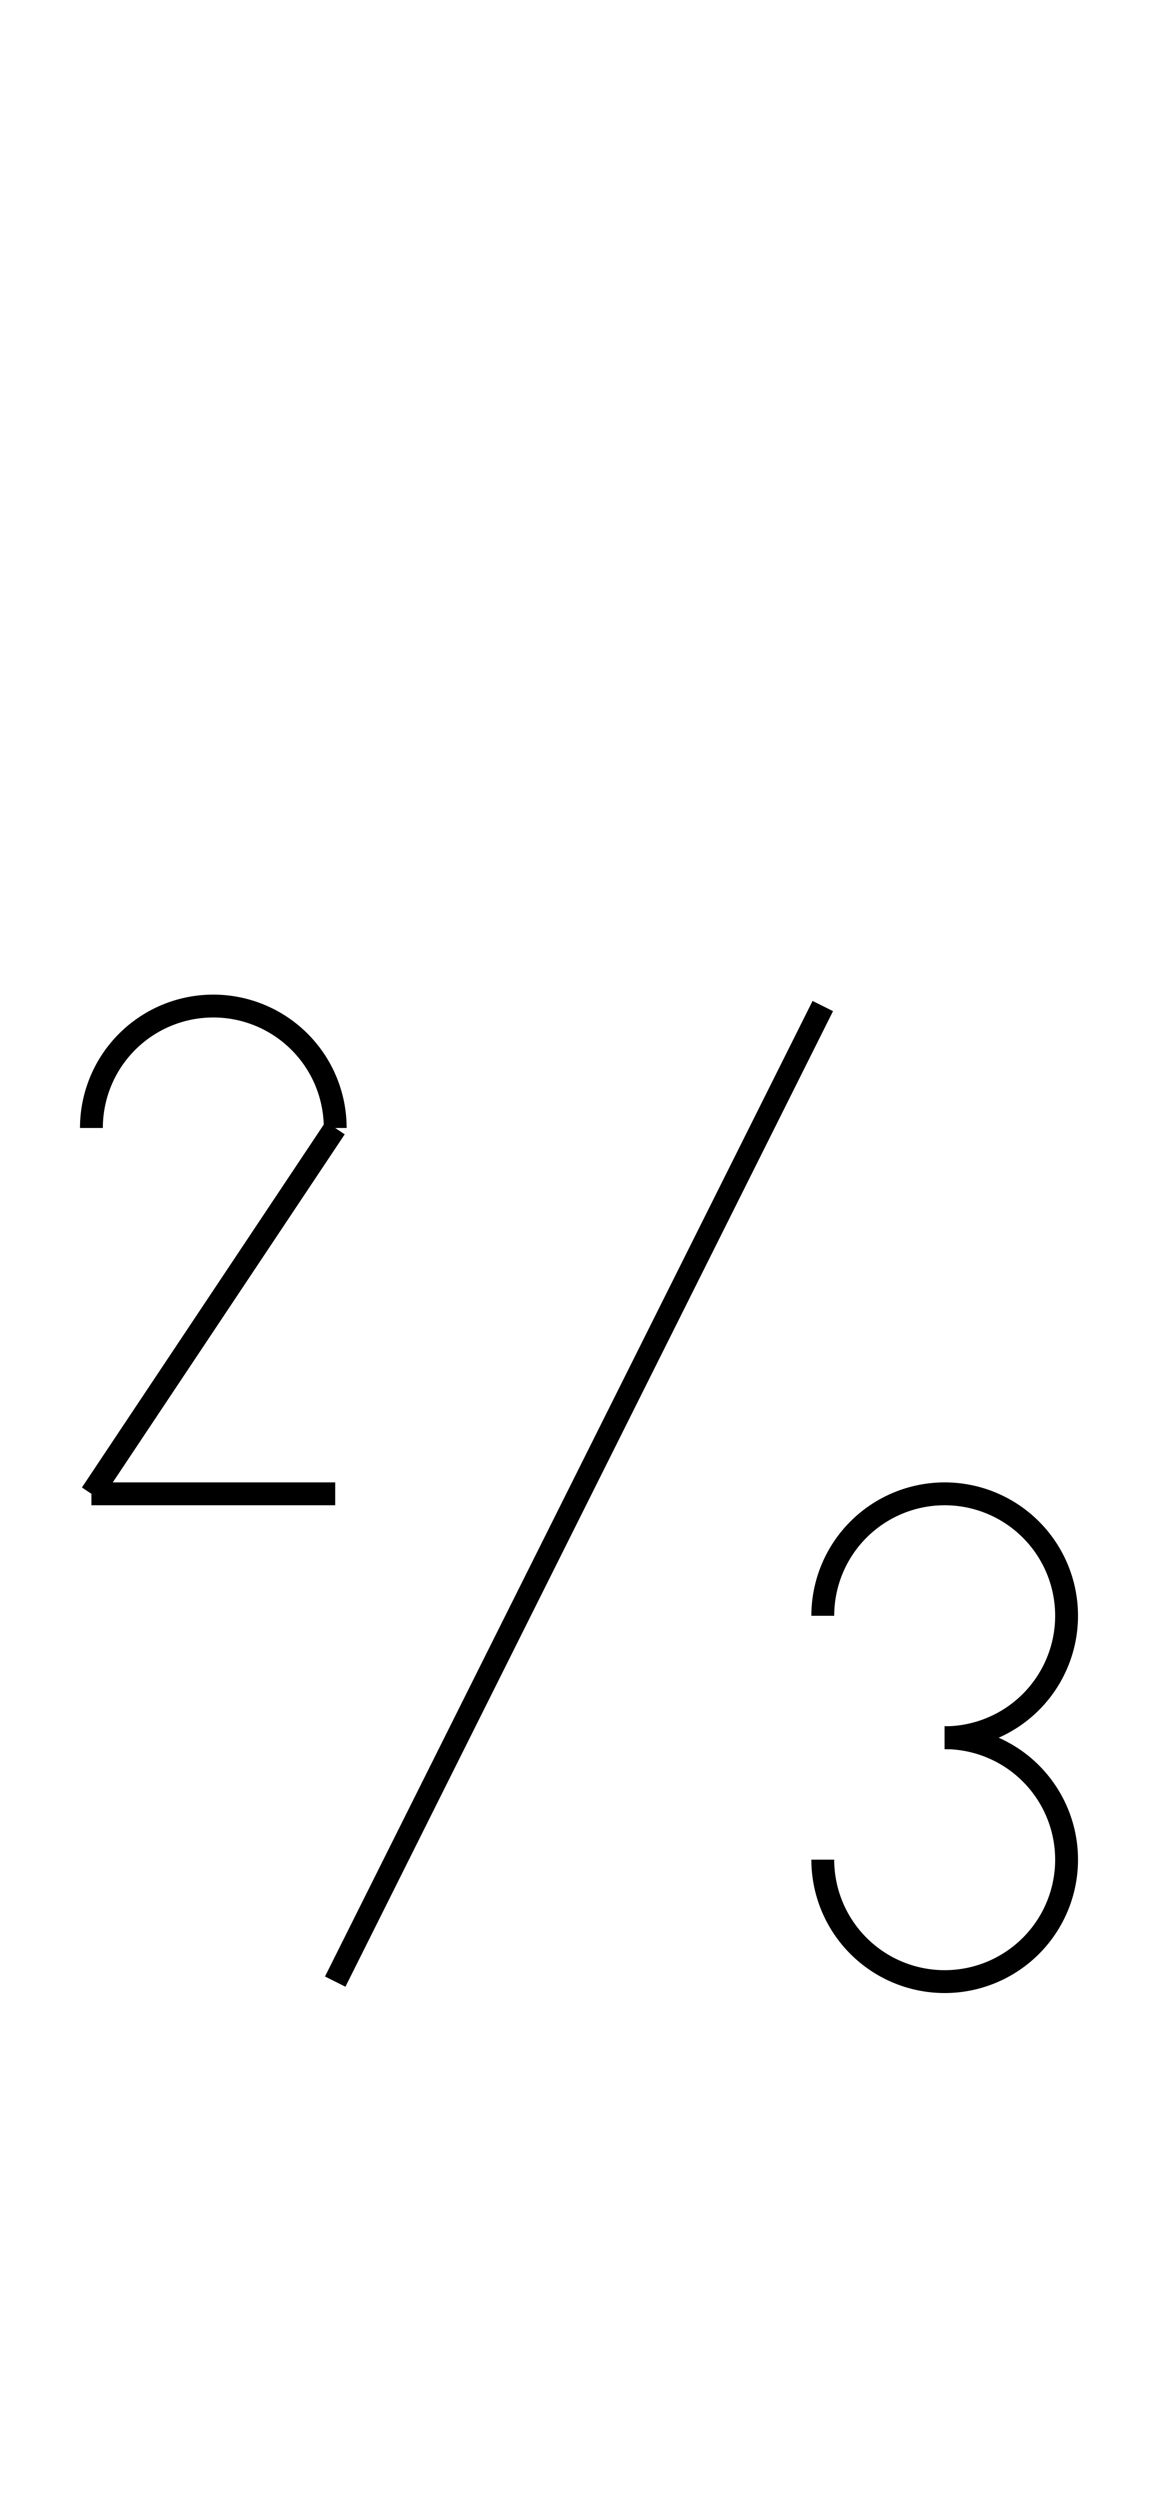 <?xml version="1.0" encoding="UTF-8" standalone="no"?>
<!DOCTYPE svg PUBLIC "-//W3C//DTD SVG 1.0//EN" "http://www.w3.org/TR/2001/REC-SVG-20010904/DTD/svg10.dtd">
<svg xmlns="http://www.w3.org/2000/svg" width="152" height="328">
<style type="text/css">
.brush0 { fill: rgb(255,255,255); }
.pen0 { stroke: rgb(0,0,0); stroke-width: 1; stroke-linejoin: round; }
.font0 { font-size: 13px; font-family: "MS Sans Serif"; }
.pen1 { stroke: rgb(0,0,0); stroke-width: 7; stroke-linejoin: round; }
.brush1 { fill: none; }
.font1 { font-weight: bold; font-size: 20px; font-family: System, sans-serif; }
</style>
<g>
<line stroke="#000" stroke-width="3" stroke-linejoin="round" fill="none" x1="108" x2="44" y1="132" y2="260"/>
<path stroke="#000" stroke-width="3" stroke-linejoin="round" d="M 124.0,228.0 A 16.0,16.0 0 1 0 108.0,212.0" fill="none"/>
<path stroke="#000" stroke-width="3" stroke-linejoin="round" d="M 108.0,244.0 A 16.0,16.0 0 1 0 124.0,228.0" fill="none"/>
<path stroke="#000" stroke-width="3" stroke-linejoin="round" d="M 44.0,148.0 A 16.0,16.0 0 1 0 12.0,148.0" fill="none"/>
<line stroke="#000" stroke-width="3" stroke-linejoin="round" fill="none" x1="44" x2="12" y1="148" y2="196"/>
<line stroke="#000" stroke-width="3" stroke-linejoin="round" fill="none" x1="12" x2="44" y1="196" y2="196"/>
</g>
</svg>
